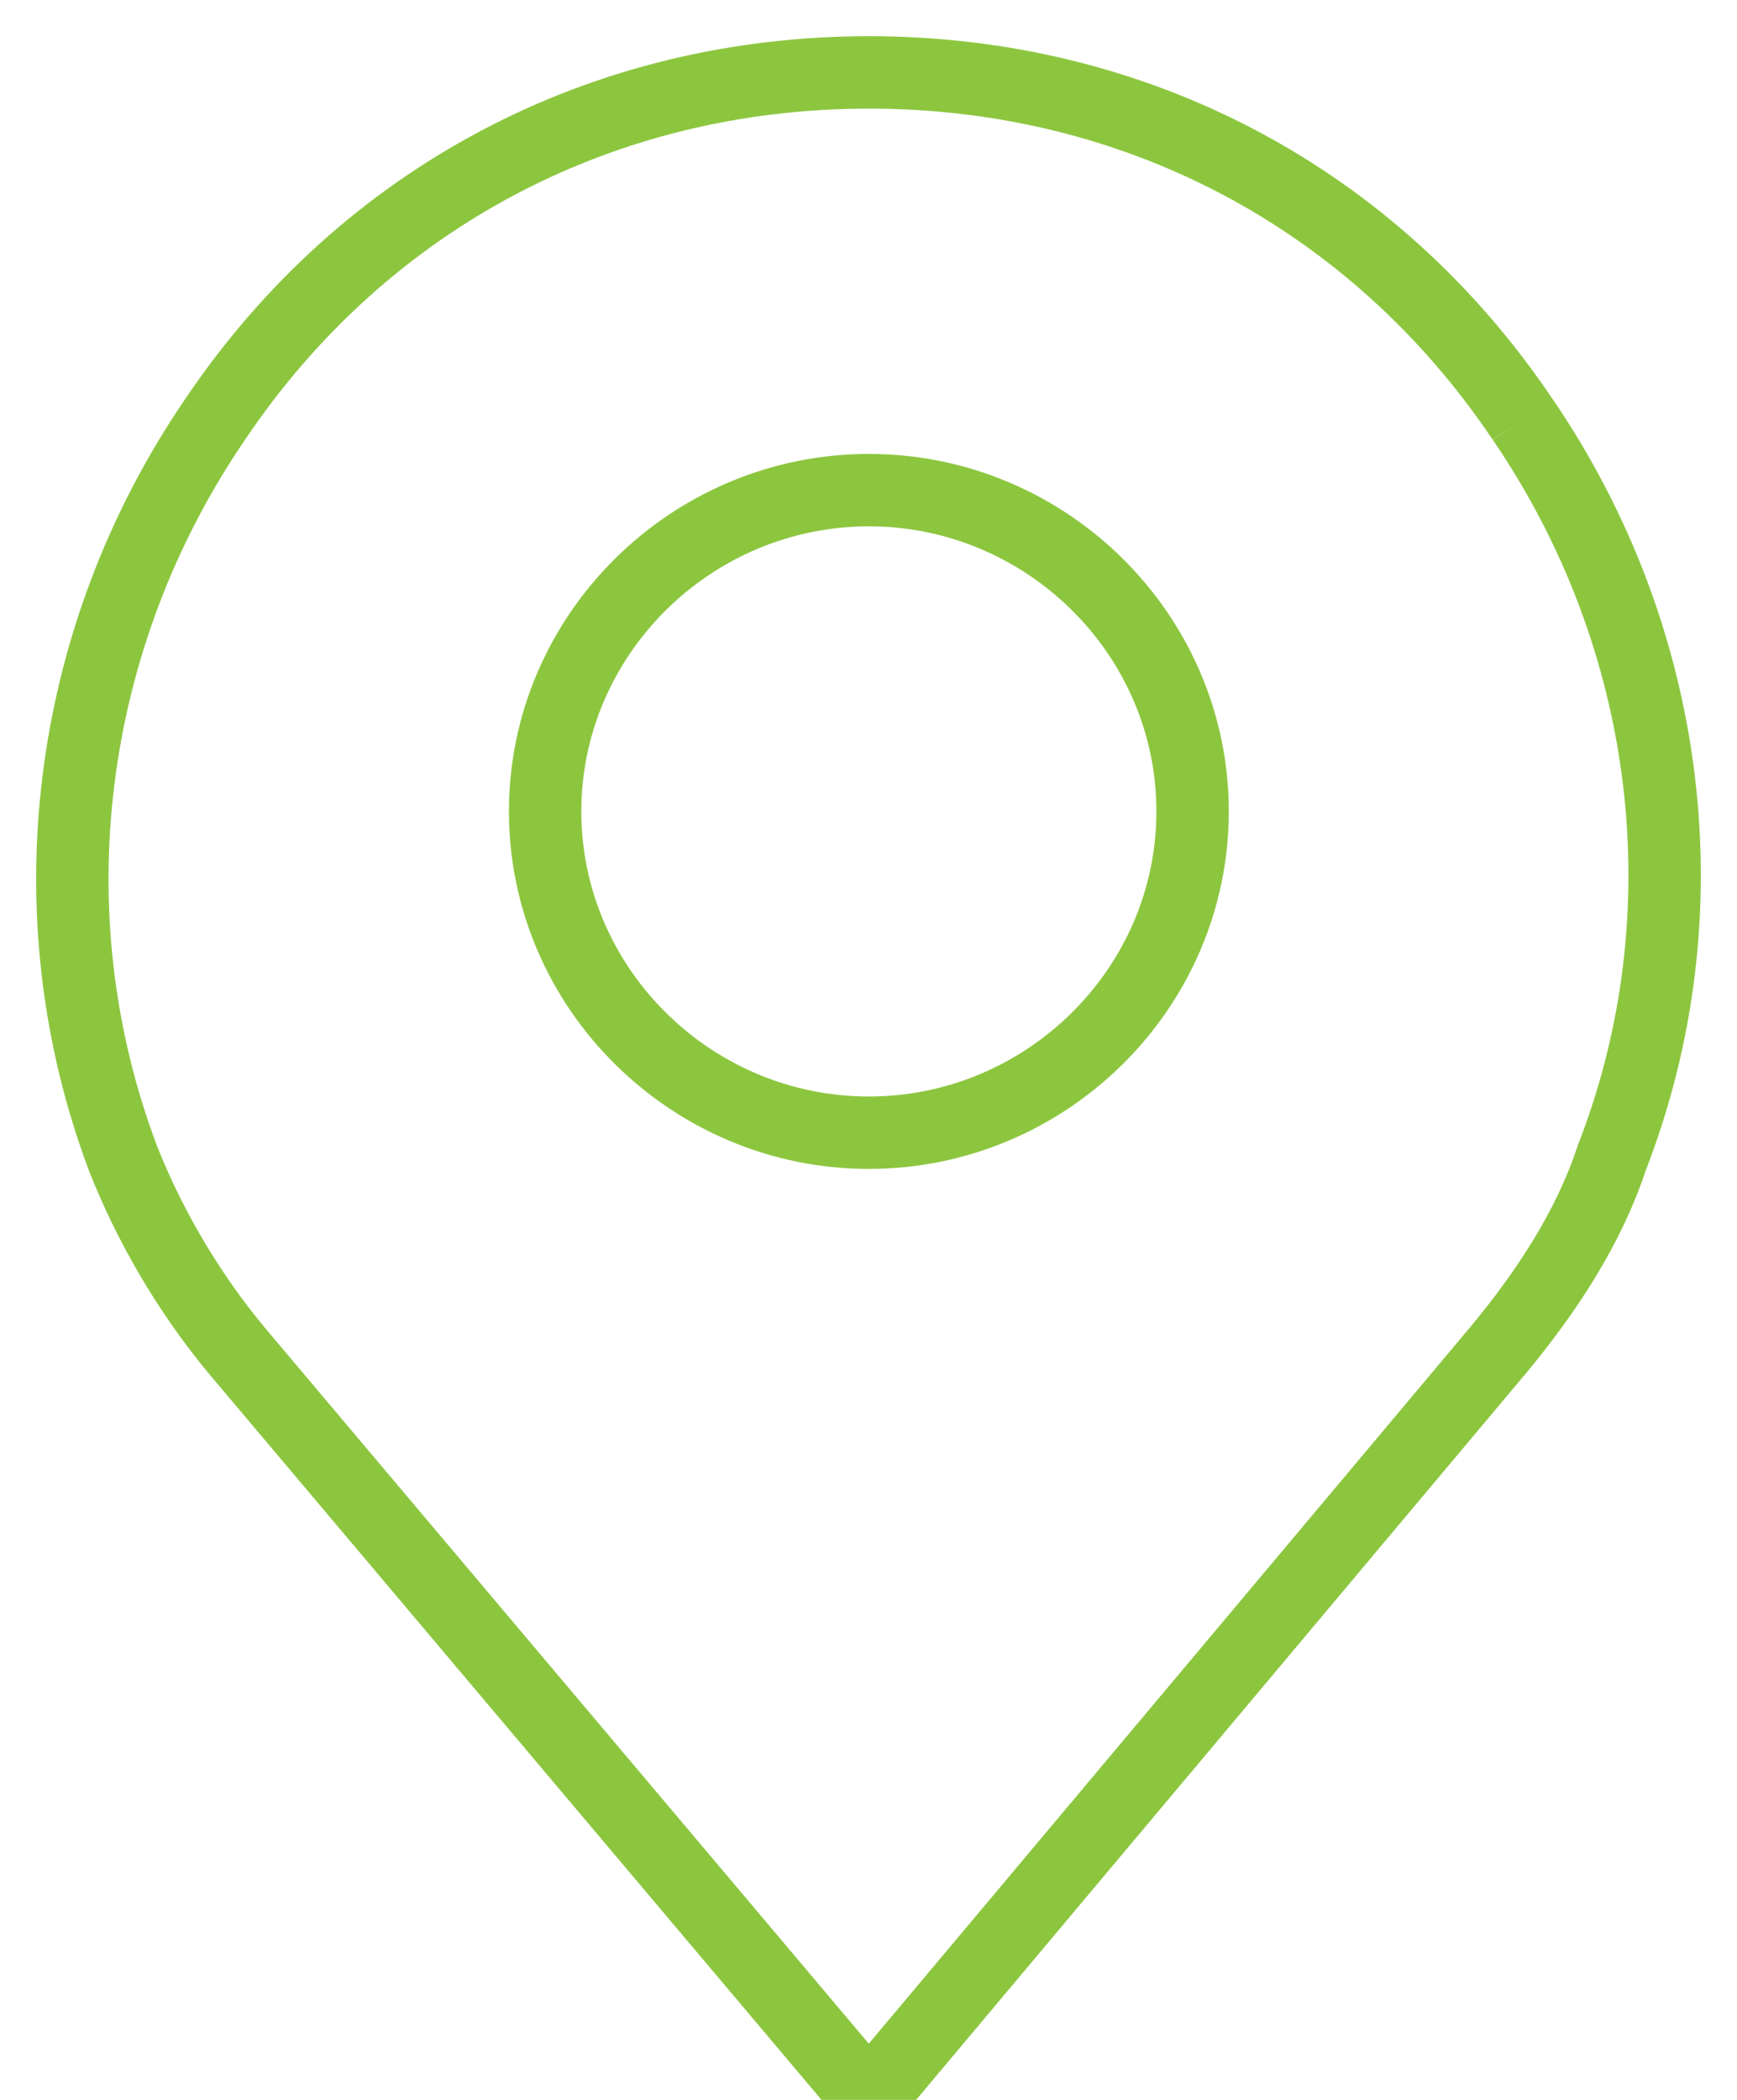 <svg xmlns="http://www.w3.org/2000/svg" width="24" height="29" viewBox="0 0 24 29">
    <path fill="none" fill-rule="evenodd" stroke="#8CC63F" d="M12.005 15.643c-2.455 0-4.473-1.996-4.473-4.437 0-2.44 2.018-4.437 4.473-4.437 2.456 0 4.473 1.996 4.473 4.437 0 2.44-2.017 4.437-4.473 4.437m9.034-9.85C18.978 2.73 15.69 1 12.005 1 8.322 1 5.033 2.73 2.972 5.792.91 8.81.428 12.626 1.7 15.998c.35.888.877 1.82 1.579 2.663L12.005 29l8.683-10.34c.702-.842 1.272-1.73 1.579-2.662 1.316-3.372.833-7.188-1.228-10.206"/>
</svg>
